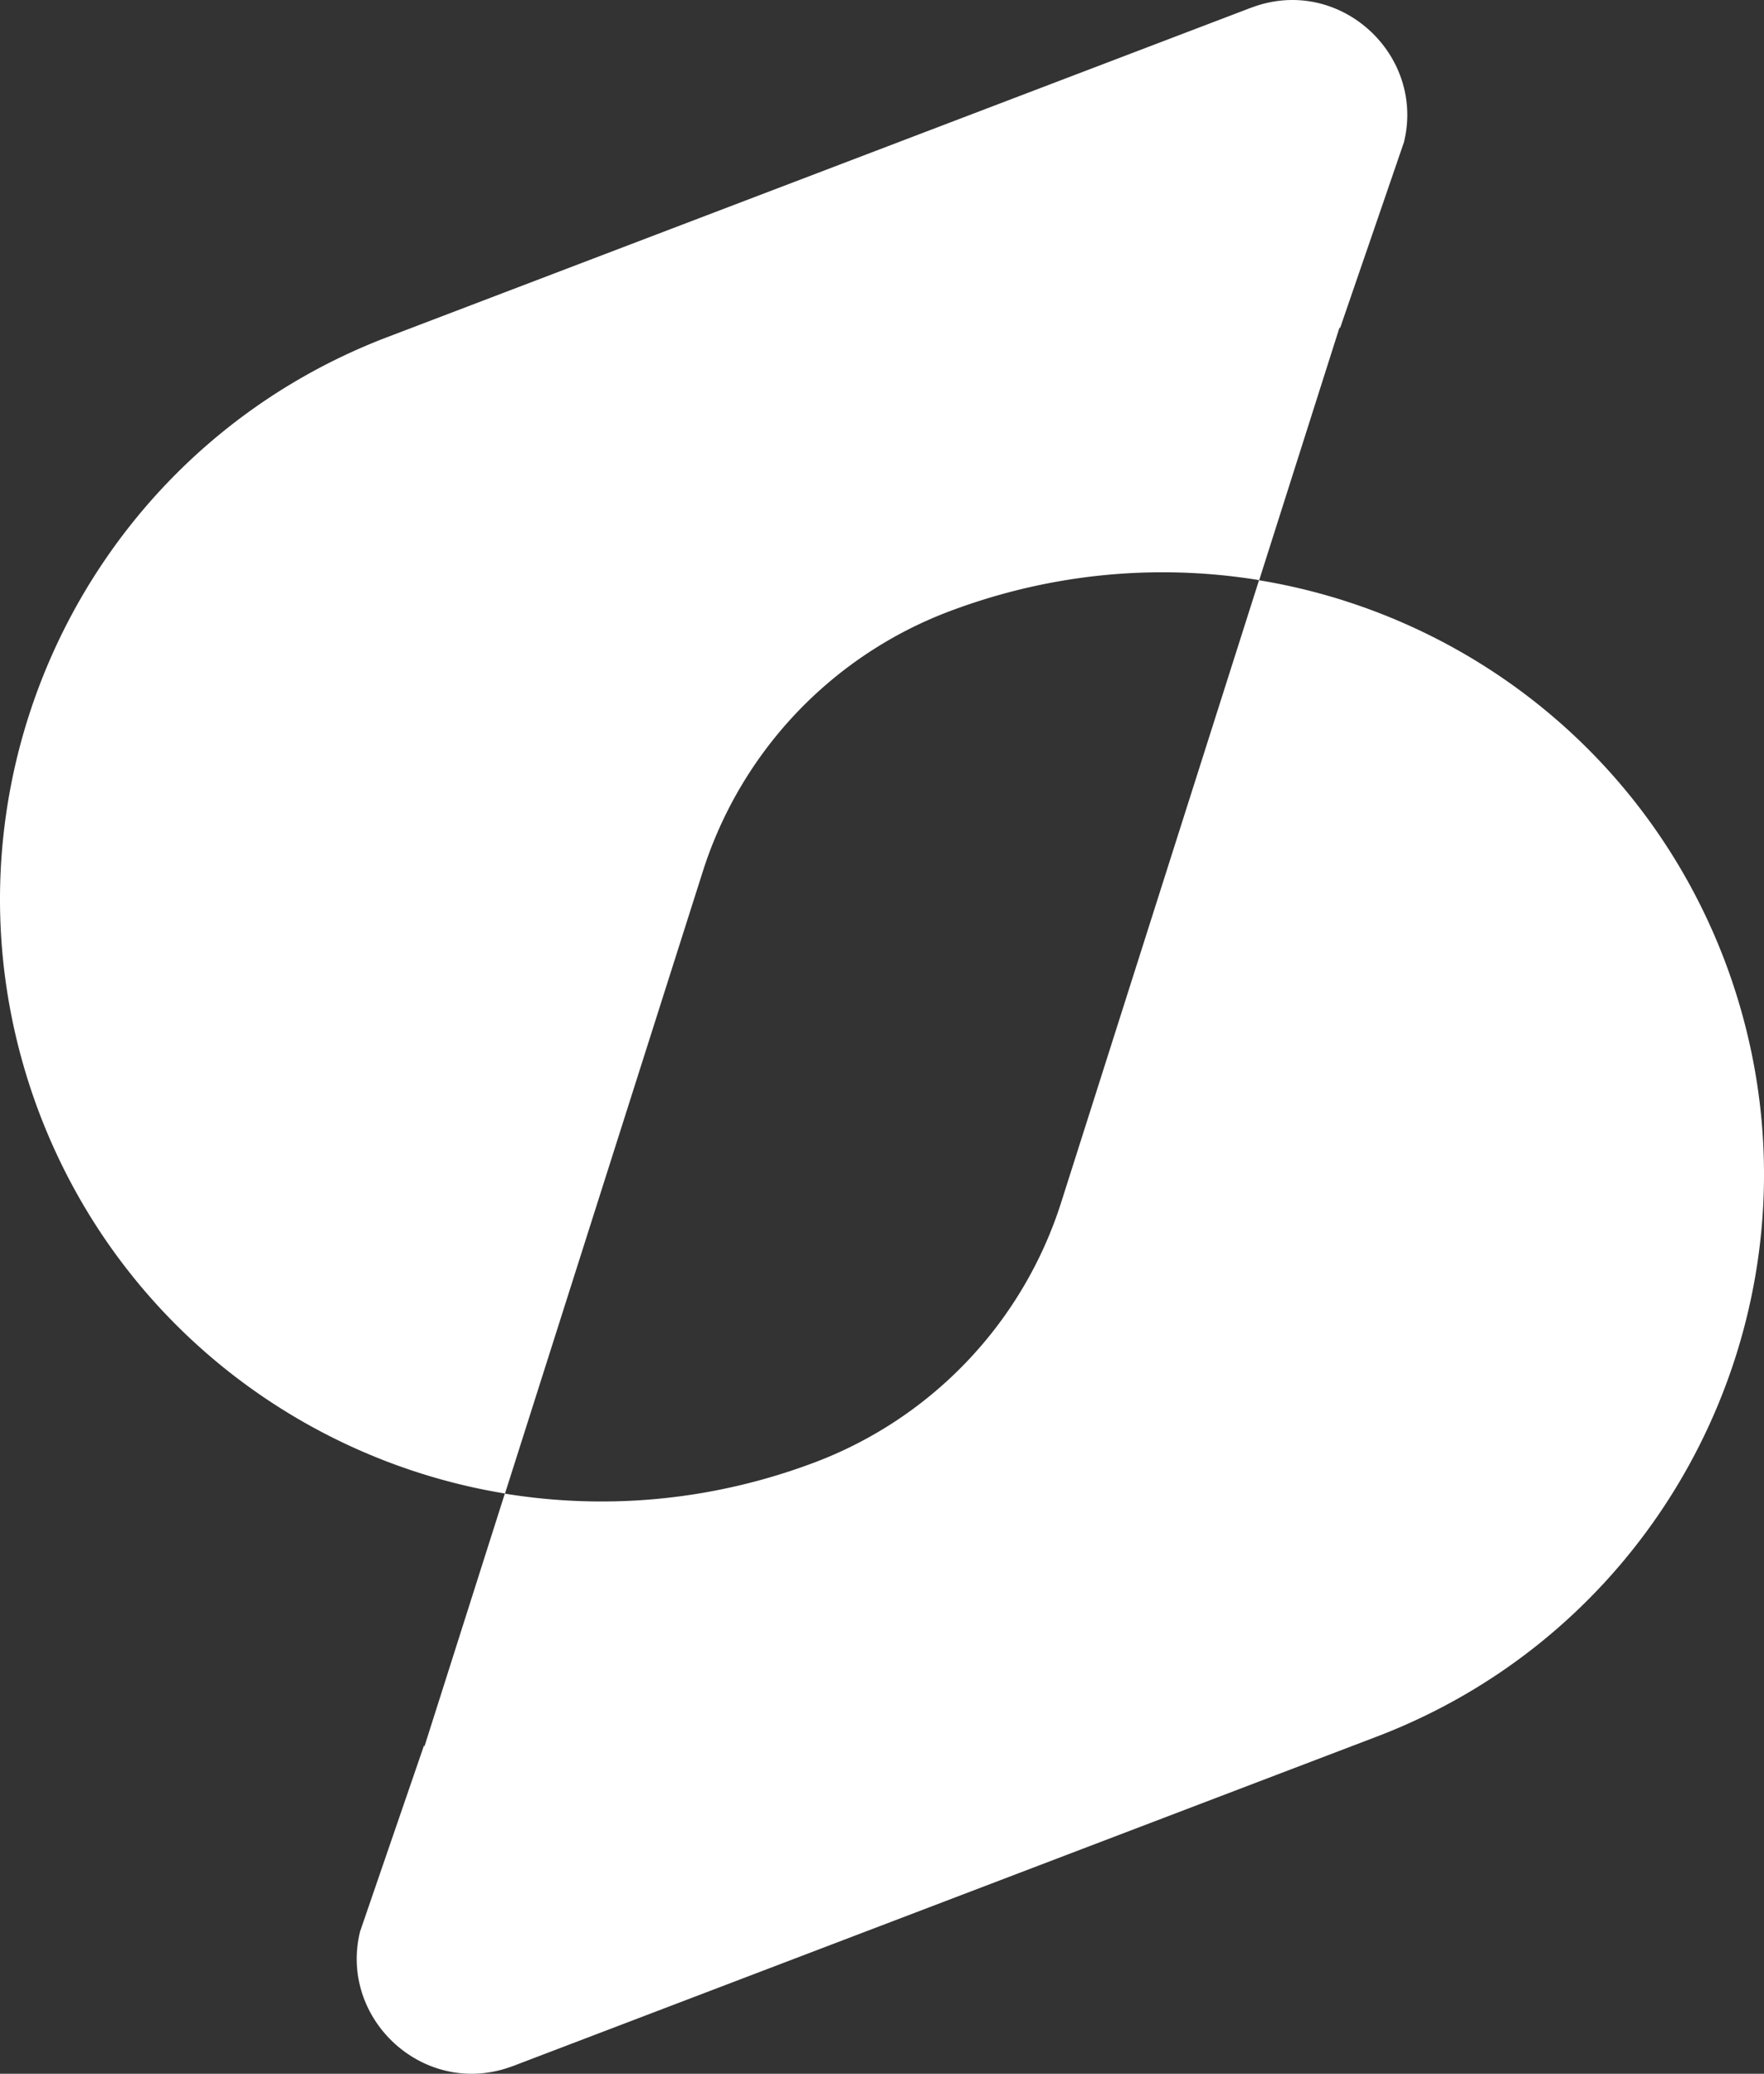 <svg xmlns="http://www.w3.org/2000/svg" id="Layer_2" viewBox="0 0 1315.24 1546.03"><rect x="0" y="0" width="1315.24" height="1546.03" fill="#333333" stroke="none"/><defs><style>.cls-1{fill:#fff}</style></defs><g id="Layer_1-2"><path d="M1046.7 106.38c0 .13-.13.26-.13.26l-14.81 43.14-32.61 94.85-.39-.52-59.9 188.39c-23.77-3.9-47.94-5.85-72.24-5.85-53.01 0-106.93 9.48-159.42 29.36A306.57 306.57 0 0 0 524 649.73l-147.47 463.71c-152.66-25.08-288.18-128.5-347.17-283.5C9.48 777.45 0 723.54 0 670.52 0 489.66 110.18 319.2 289.35 251.11L929.89 6.86l2.34-.91 1.17-.39c65.22-24.29 129.67 35.08 113.3 100.83Z" class="cls-1"/><path d="M268.55 1439.64c0-.13.13-.26.13-.26l14.81-43.14 32.61-94.85.39.52 59.9-188.39c23.77 3.9 47.94 5.85 72.24 5.85 53.01 0 106.93-9.48 159.42-29.36a306.57 306.57 0 0 0 183.2-193.72l147.47-463.71c152.66 25.08 288.18 128.5 347.17 283.5 19.88 52.49 29.36 106.41 29.36 159.42 0 180.86-110.18 351.32-289.35 419.41l-640.54 244.26-2.34.91-1.17.39c-65.22 24.29-129.67-35.08-113.3-100.83Z" class="cls-1"/></g></svg>